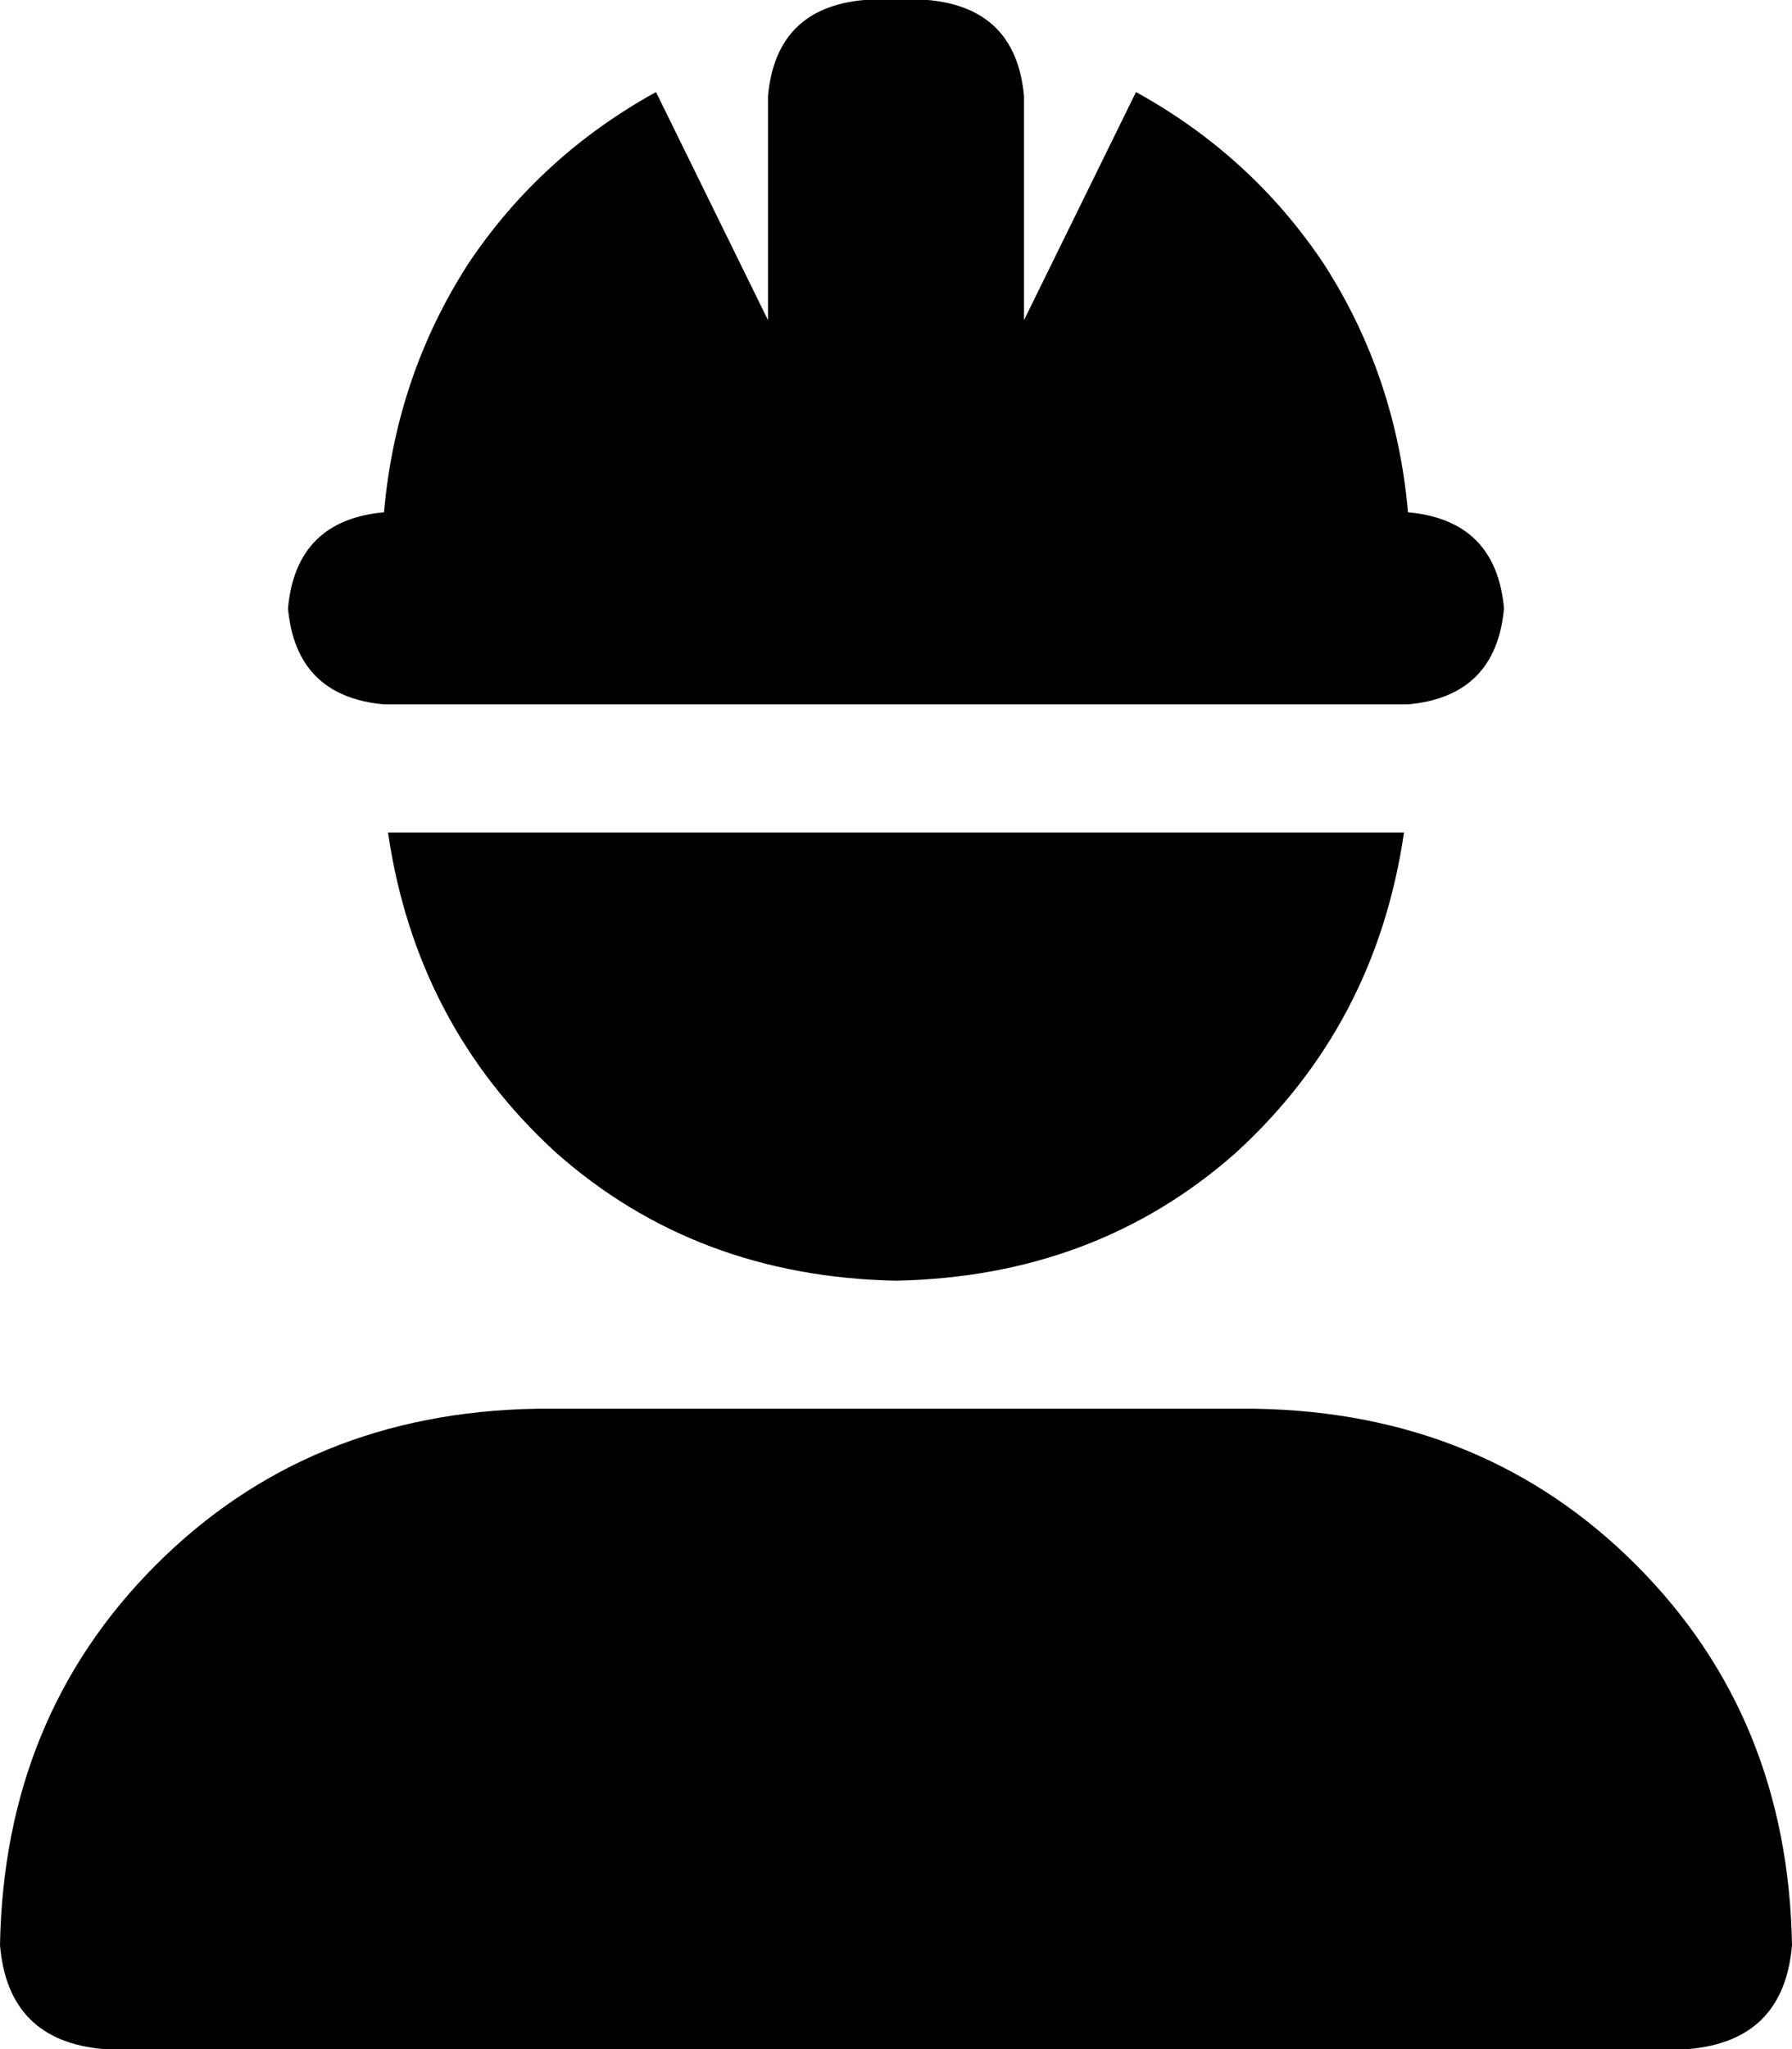 <svg xmlns="http://www.w3.org/2000/svg" viewBox="0 0 448 512">
    <path d="M 216 0 Q 194 2 192 24 L 192 80 L 164 23 Q 135 39 117 66 Q 99 94 96 128 L 96 128 Q 74 130 72 152 Q 74 174 96 176 L 352 176 Q 374 174 376 152 Q 374 130 352 128 L 352 128 Q 349 94 331 66 Q 313 39 284 23 L 256 80 L 256 24 Q 254 2 232 0 L 216 0 L 216 0 Z M 224 320 Q 274 319 309 288 L 309 288 Q 344 256 351 208 L 97 208 Q 104 256 139 288 Q 174 319 224 320 L 224 320 Z M 134 352 Q 77 353 39 391 L 39 391 Q 1 429 0 486 Q 2 510 26 512 L 422 512 Q 446 510 448 486 Q 447 429 409 391 Q 371 353 314 352 L 134 352 L 134 352 Z"/>
</svg>
